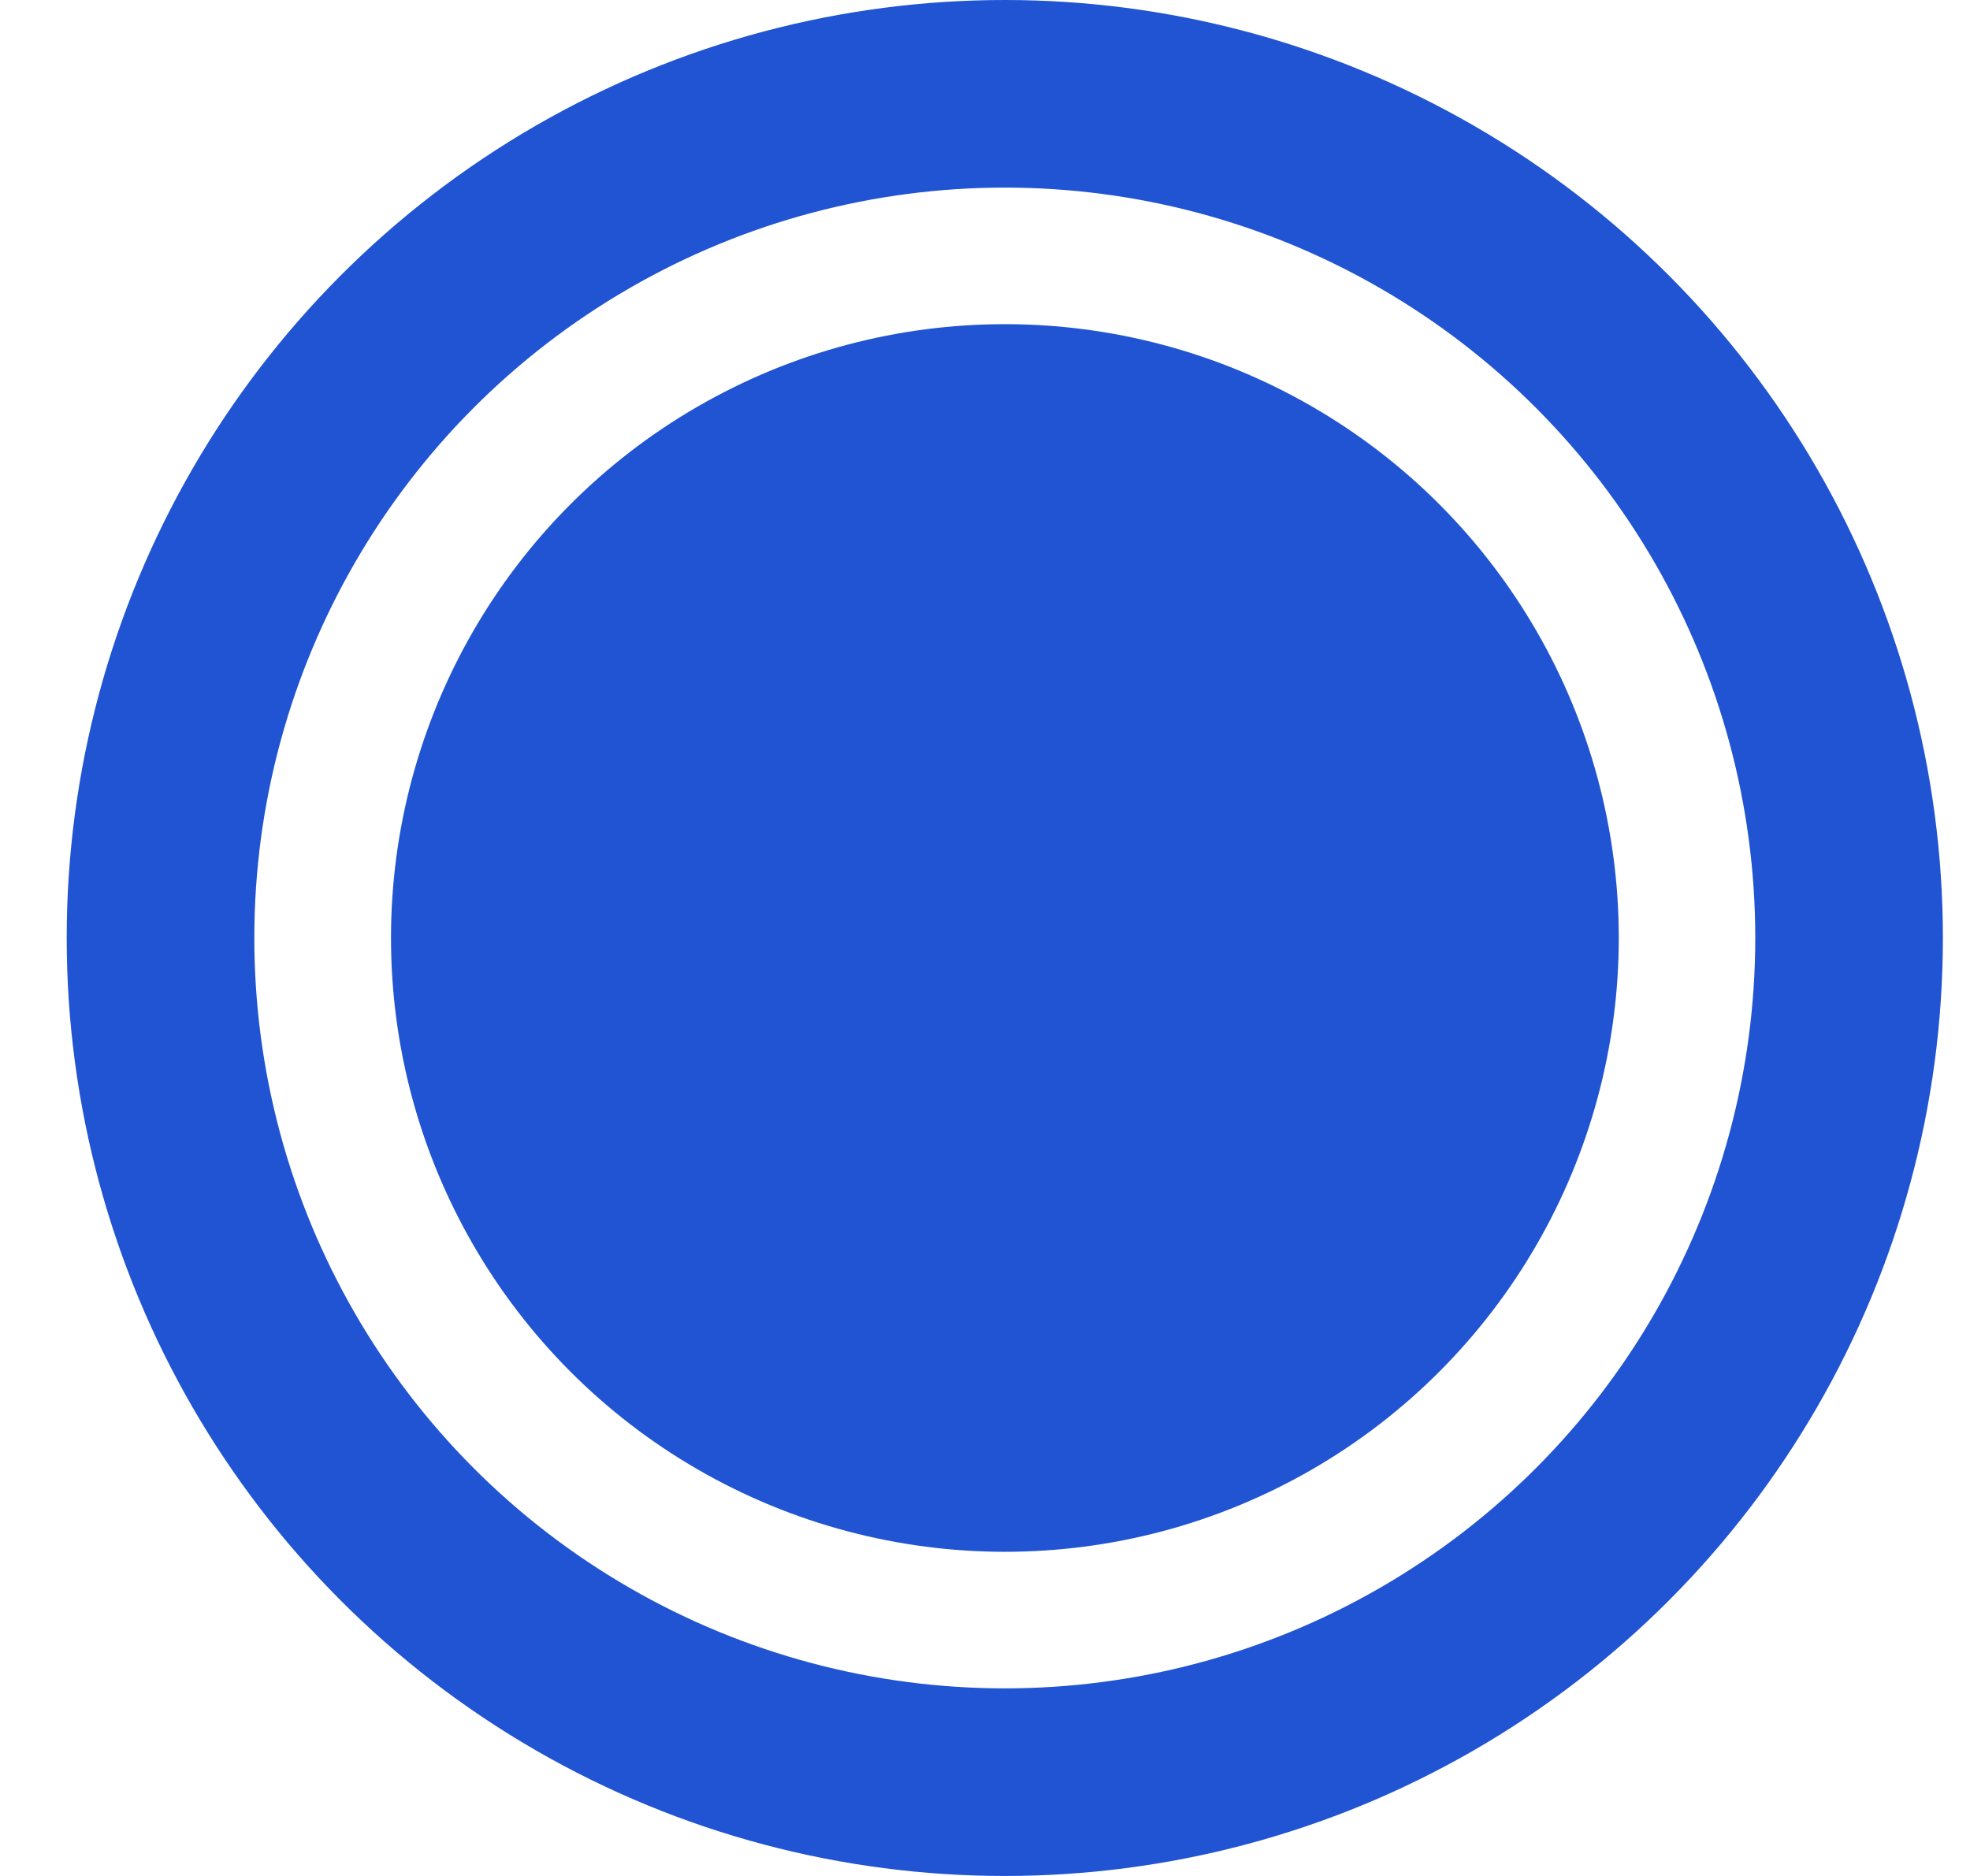 <svg width="21" height="20" viewBox="0 0 21 20" fill="none" xmlns="http://www.w3.org/2000/svg">
<circle cx="10.711" cy="10" r="9" stroke="#2054D2" stroke-width="2"/>
<circle cx="10.712" cy="10" r="5.544" fill="#2054D2" stroke="#2054D2" stroke-width="2"/>
</svg>
